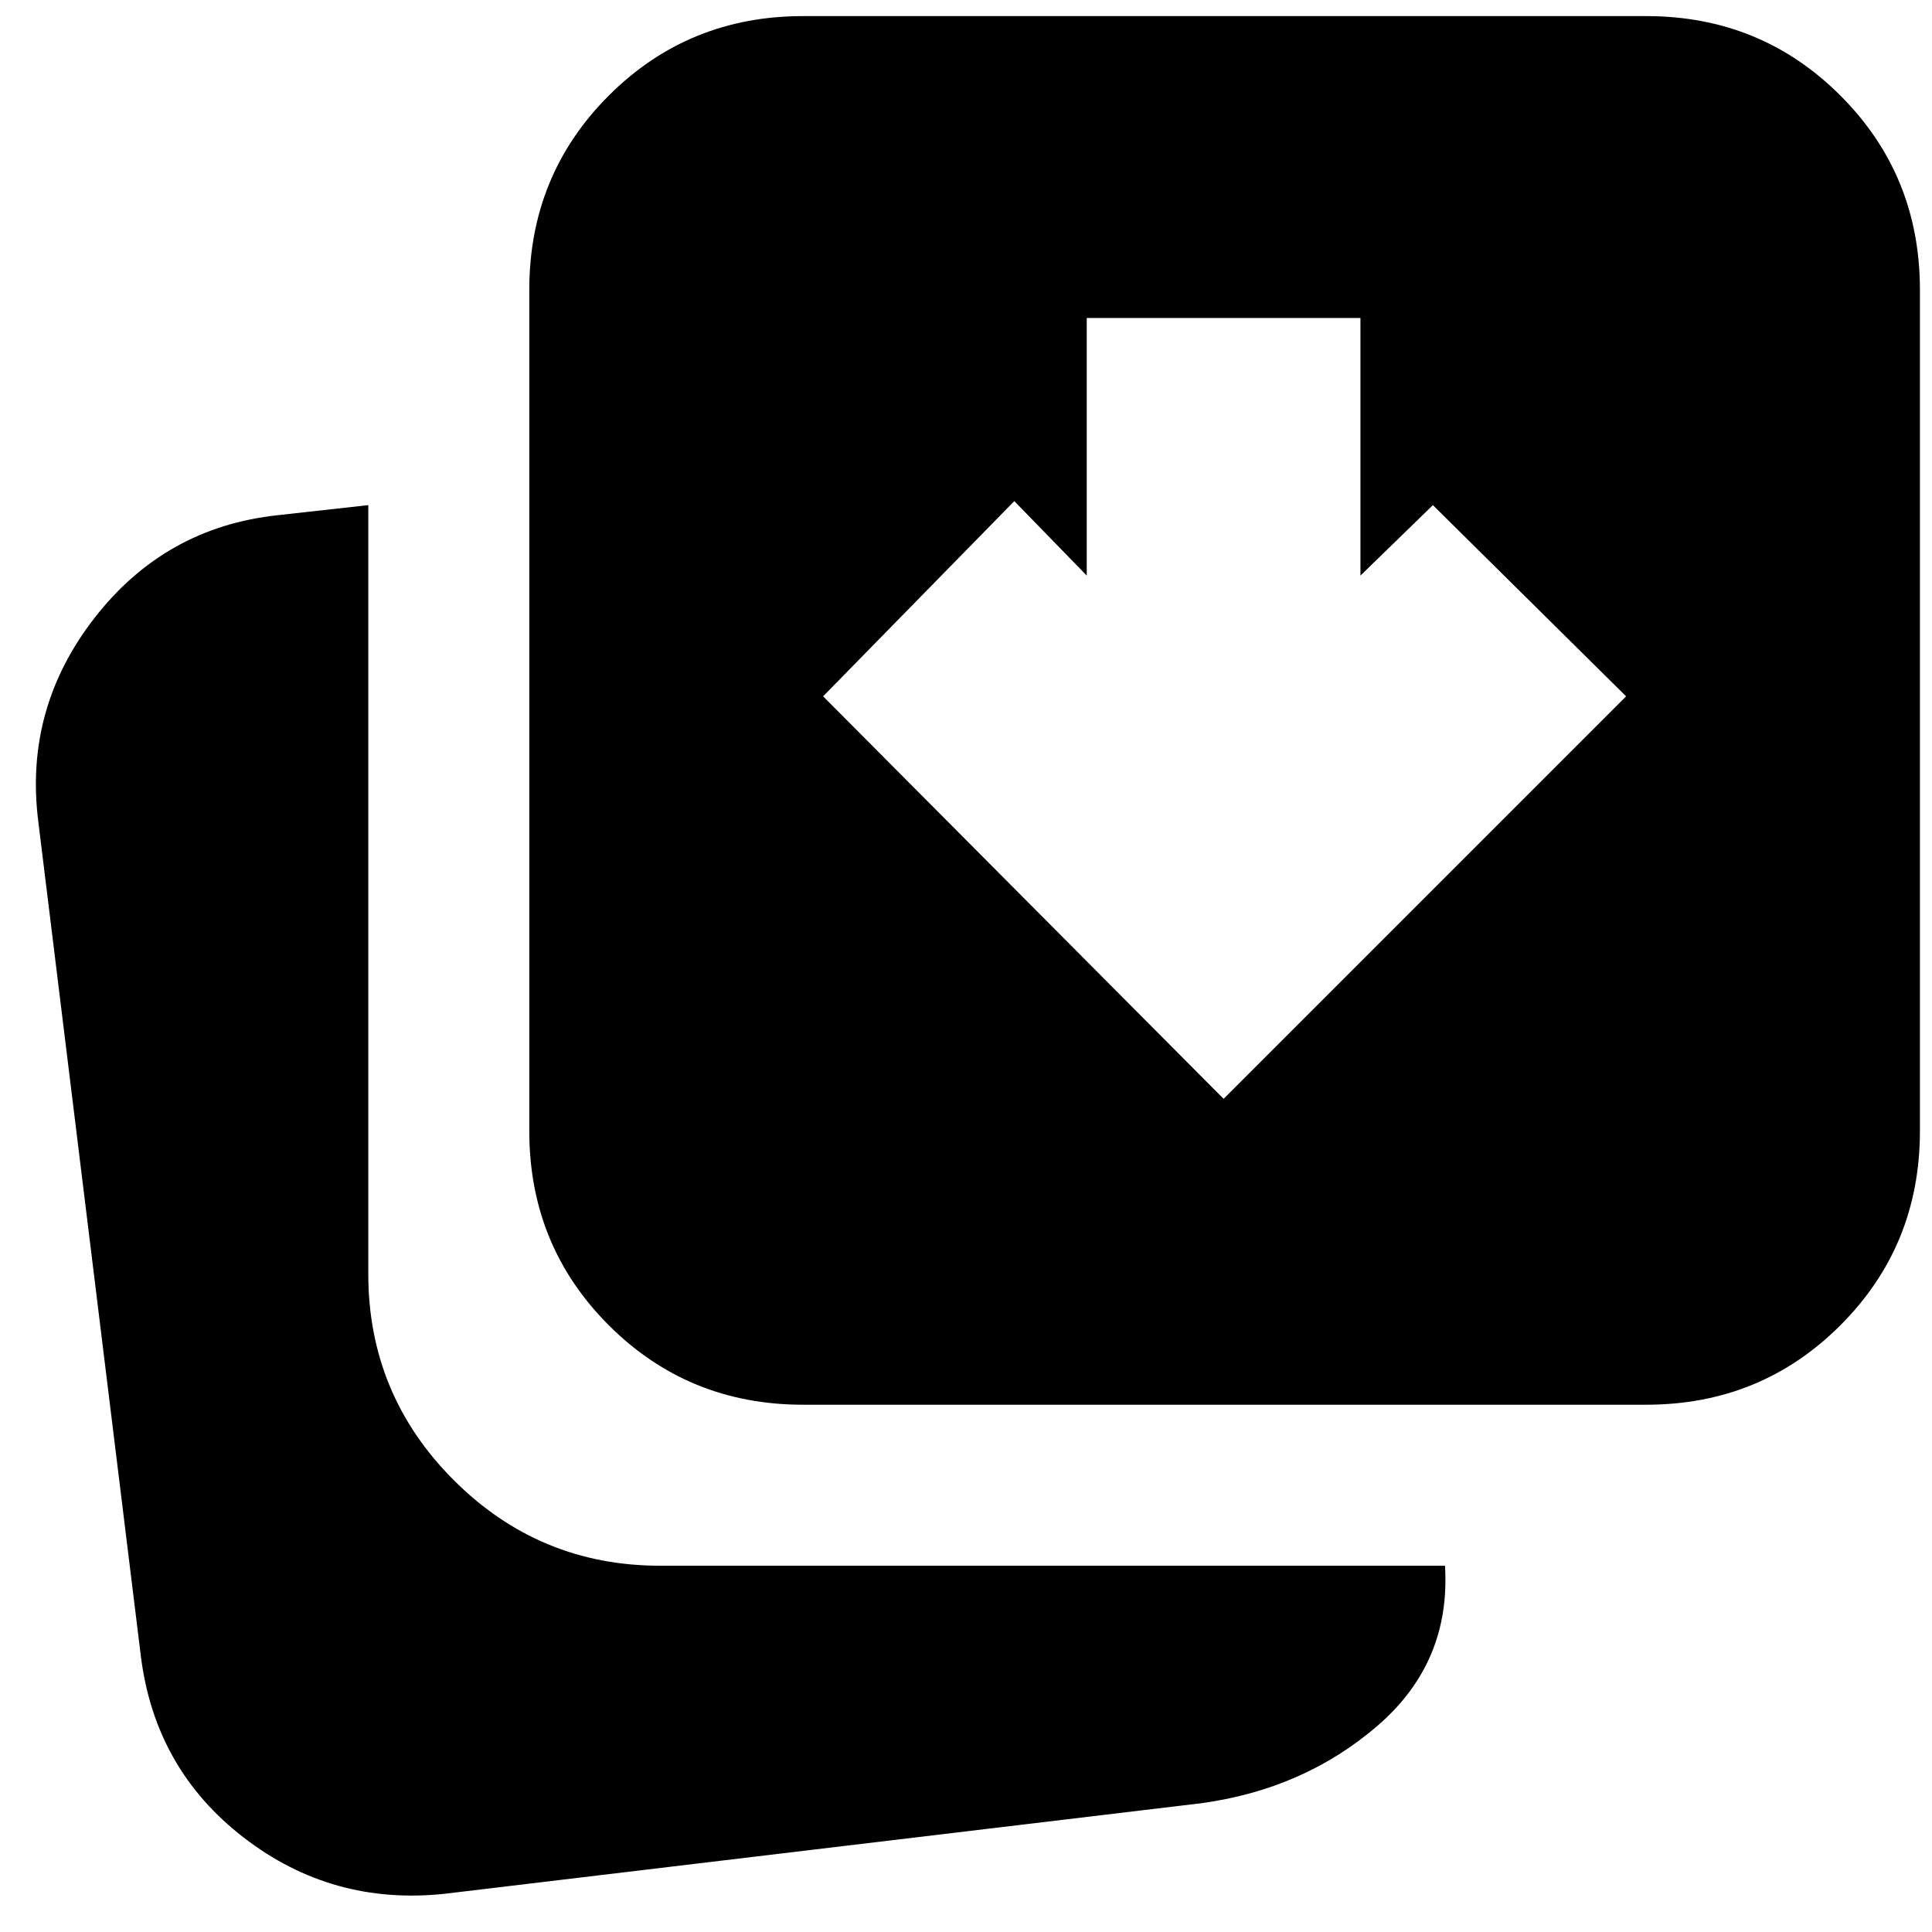 <svg xmlns="http://www.w3.org/2000/svg" height="24" viewBox="0 96 960 960" width="24"><path d="m608 642 200-200-96-95-36 35V254H540v128l-36-37-95 97 199 200ZM399 794q-57 0-96.5-39.5T263 658V240q0-57 39.5-96.5T399 104h419q57 0 96.5 39.5T954 240v418q0 57-39.5 96.5T818 794H399Zm-178 243q-56 6-100-28t-51-90L19 504q-7-56 28-101t91-51l45-5v382q0 60 42.5 102.5T328 874h390q3 48-33.5 79.5T597 992l-376 45Z"/></svg>